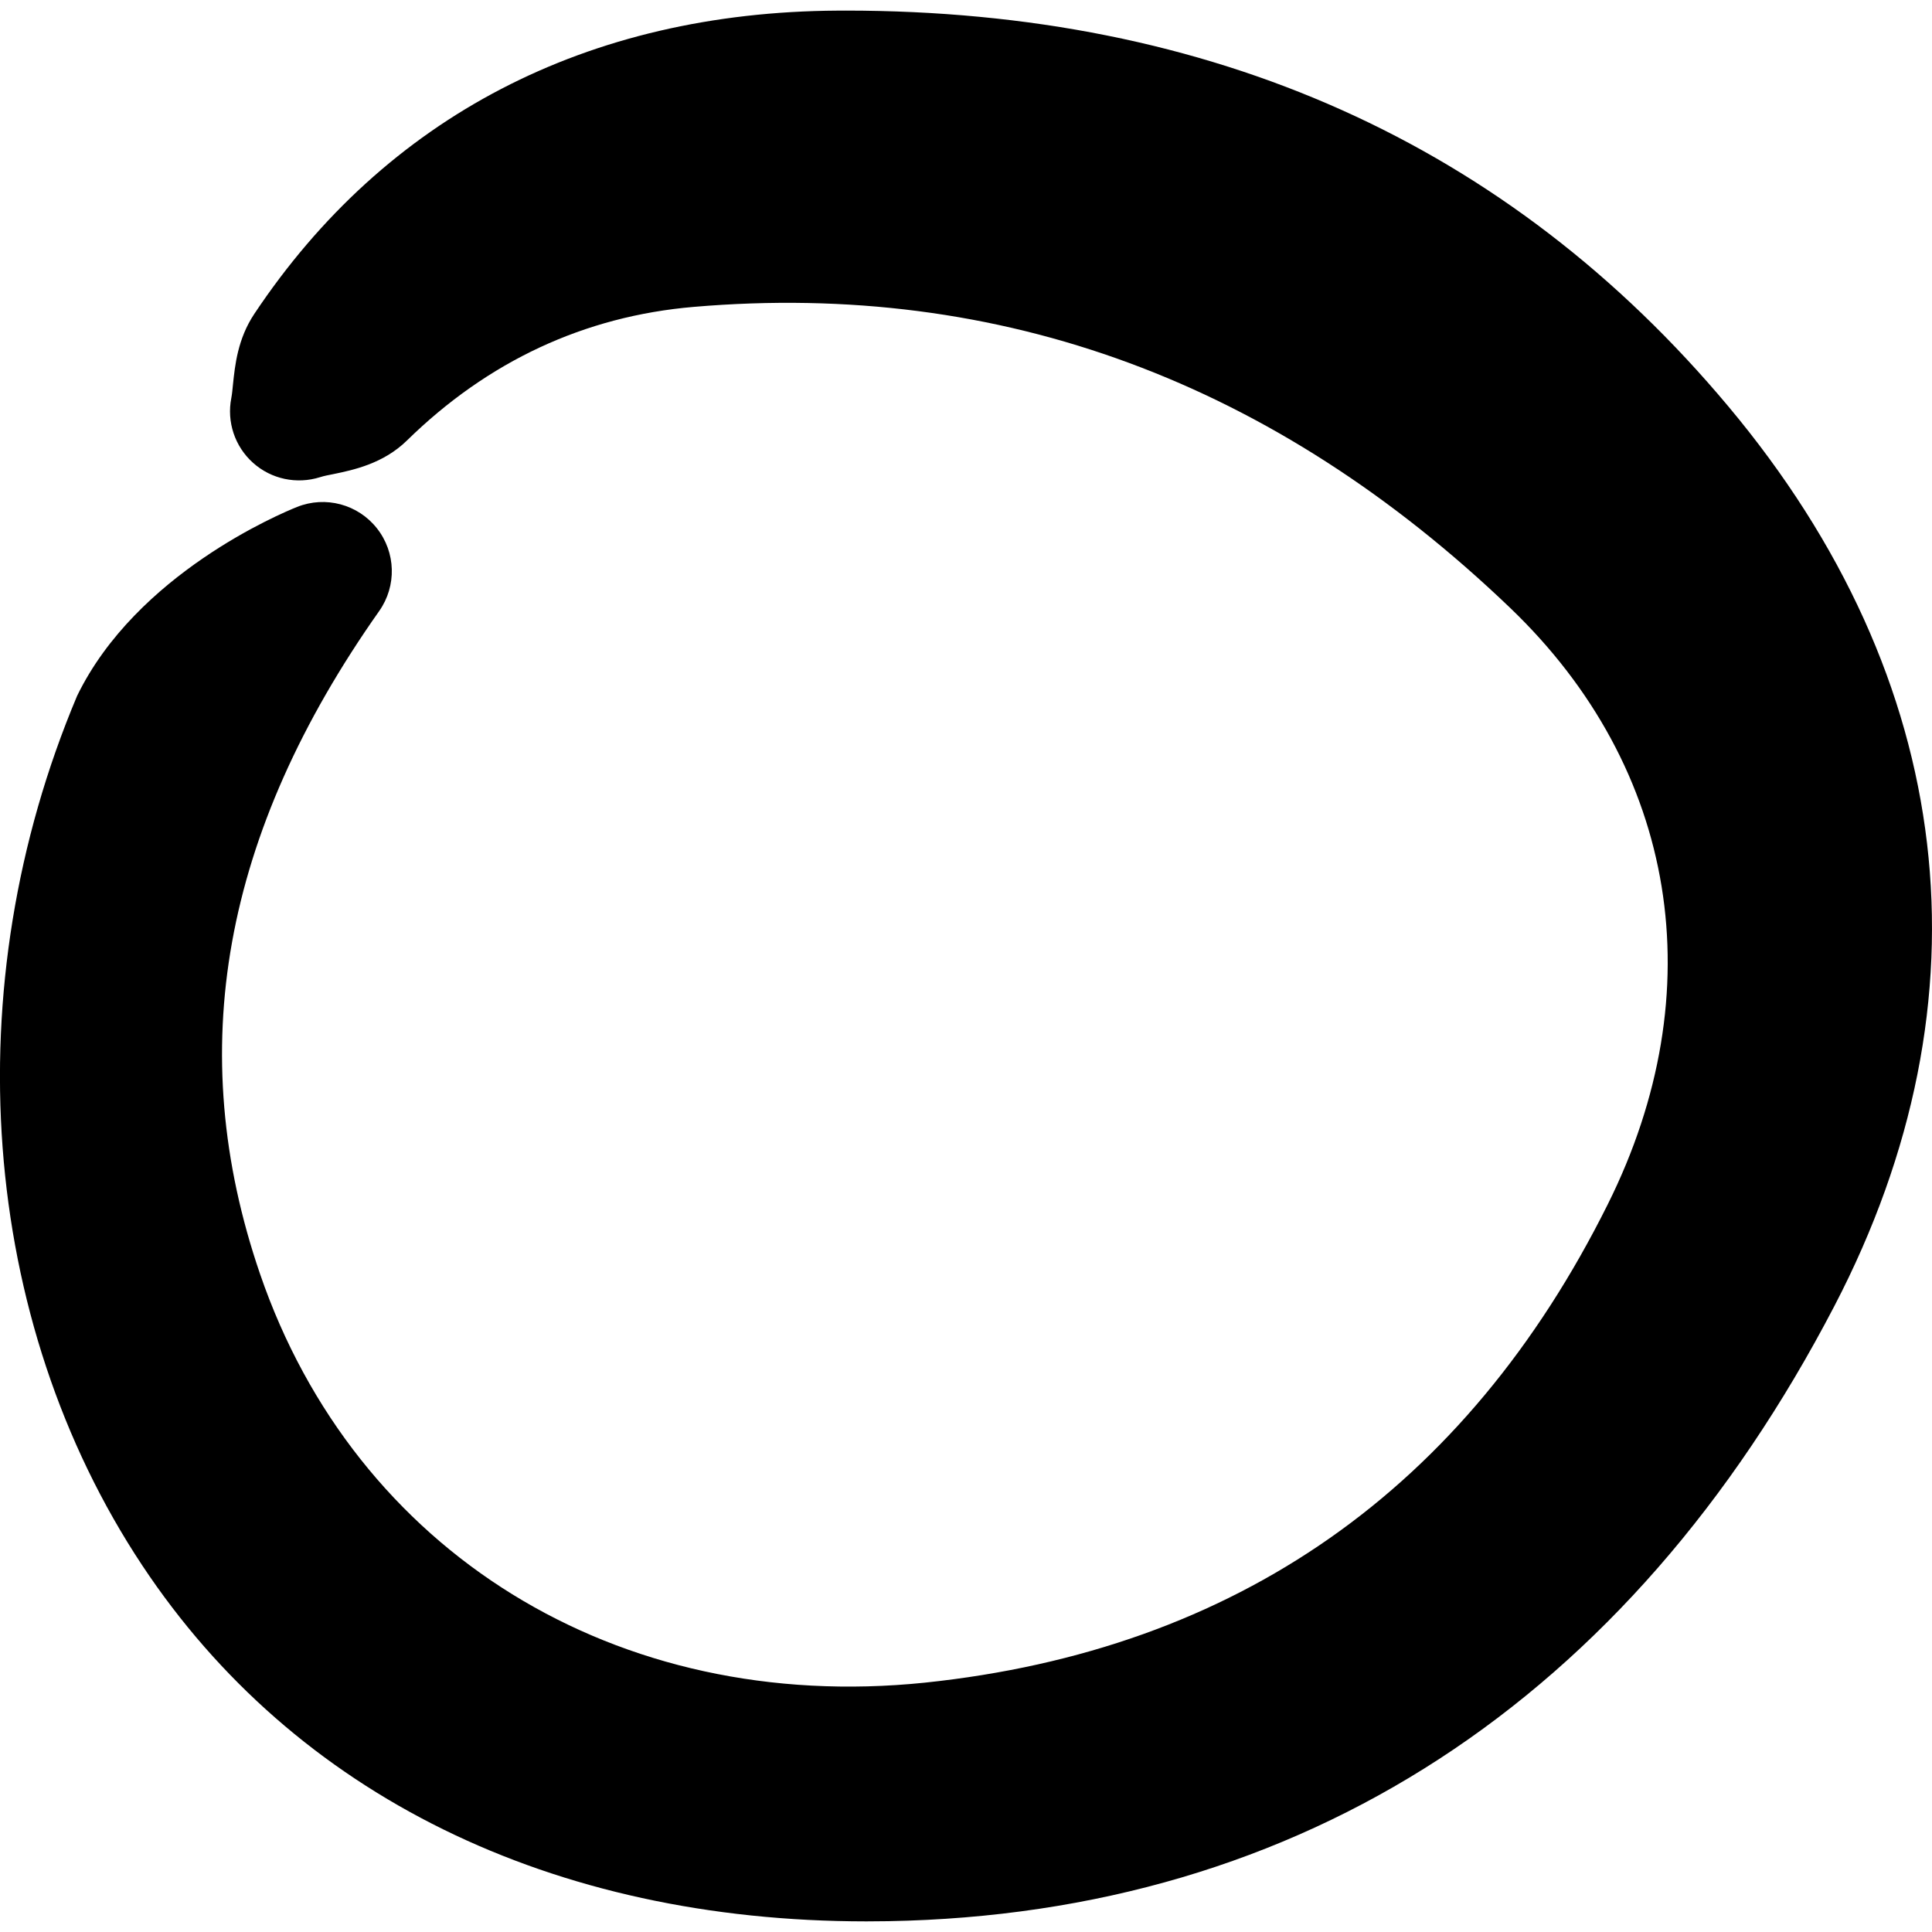 <?xml version="1.0" encoding="utf-8"?>
<!-- Generator: Adobe Illustrator 16.0.0, SVG Export Plug-In . SVG Version: 6.00 Build 0)  -->
<svg version="1.2" baseProfile="tiny" id="Layer_1" xmlns="http://www.w3.org/2000/svg" xmlns:xlink="http://www.w3.org/1999/xlink"
	 x="0px" y="0px" width="50px" height="50px" viewBox="0 0 50 50" xml:space="preserve">
<path d="M44.729,10.517C39.041,3.721,31.354,0.274,21.882,0.274l-0.206,0.001C15.199,0.311,9.979,3.024,6.581,8.124
	c-0.43,0.645-0.5,1.33-0.552,1.83c-0.012,0.116-0.021,0.233-0.042,0.344c-0.123,0.62,0.091,1.26,0.563,1.681
	c0.473,0.423,1.131,0.56,1.734,0.37c0.107-0.035,0.225-0.055,0.343-0.079c0.513-0.106,1.289-0.268,1.903-0.868
	c2.097-2.055,4.596-3.219,7.426-3.46c7.965-0.681,15.034,1.953,21.129,7.792c4.331,4.15,5.274,9.922,2.522,15.438
	c-3.67,7.367-9.615,11.531-17.673,12.375C15.94,44.371,9.192,40.148,6.73,32.97C4.746,27.184,5.755,21.57,9.814,15.813
	c0.456-0.647,0.432-1.519-0.059-2.14c-0.489-0.621-1.331-0.848-2.068-0.553c-0.421,0.169-4.156,1.732-5.691,4.888
	c-3.175,7.527-2.529,16.152,1.687,22.507c3.939,5.938,10.595,9.209,18.74,9.21l0.566-0.005c10.697-0.192,19.163-5.697,24.485-15.921
	C51.615,25.844,50.64,17.576,44.729,10.517z"/>
<g>
</g>
<g>
</g>
<g>
</g>
<g>
</g>
<g>
</g>
<g>
</g>
</svg>

